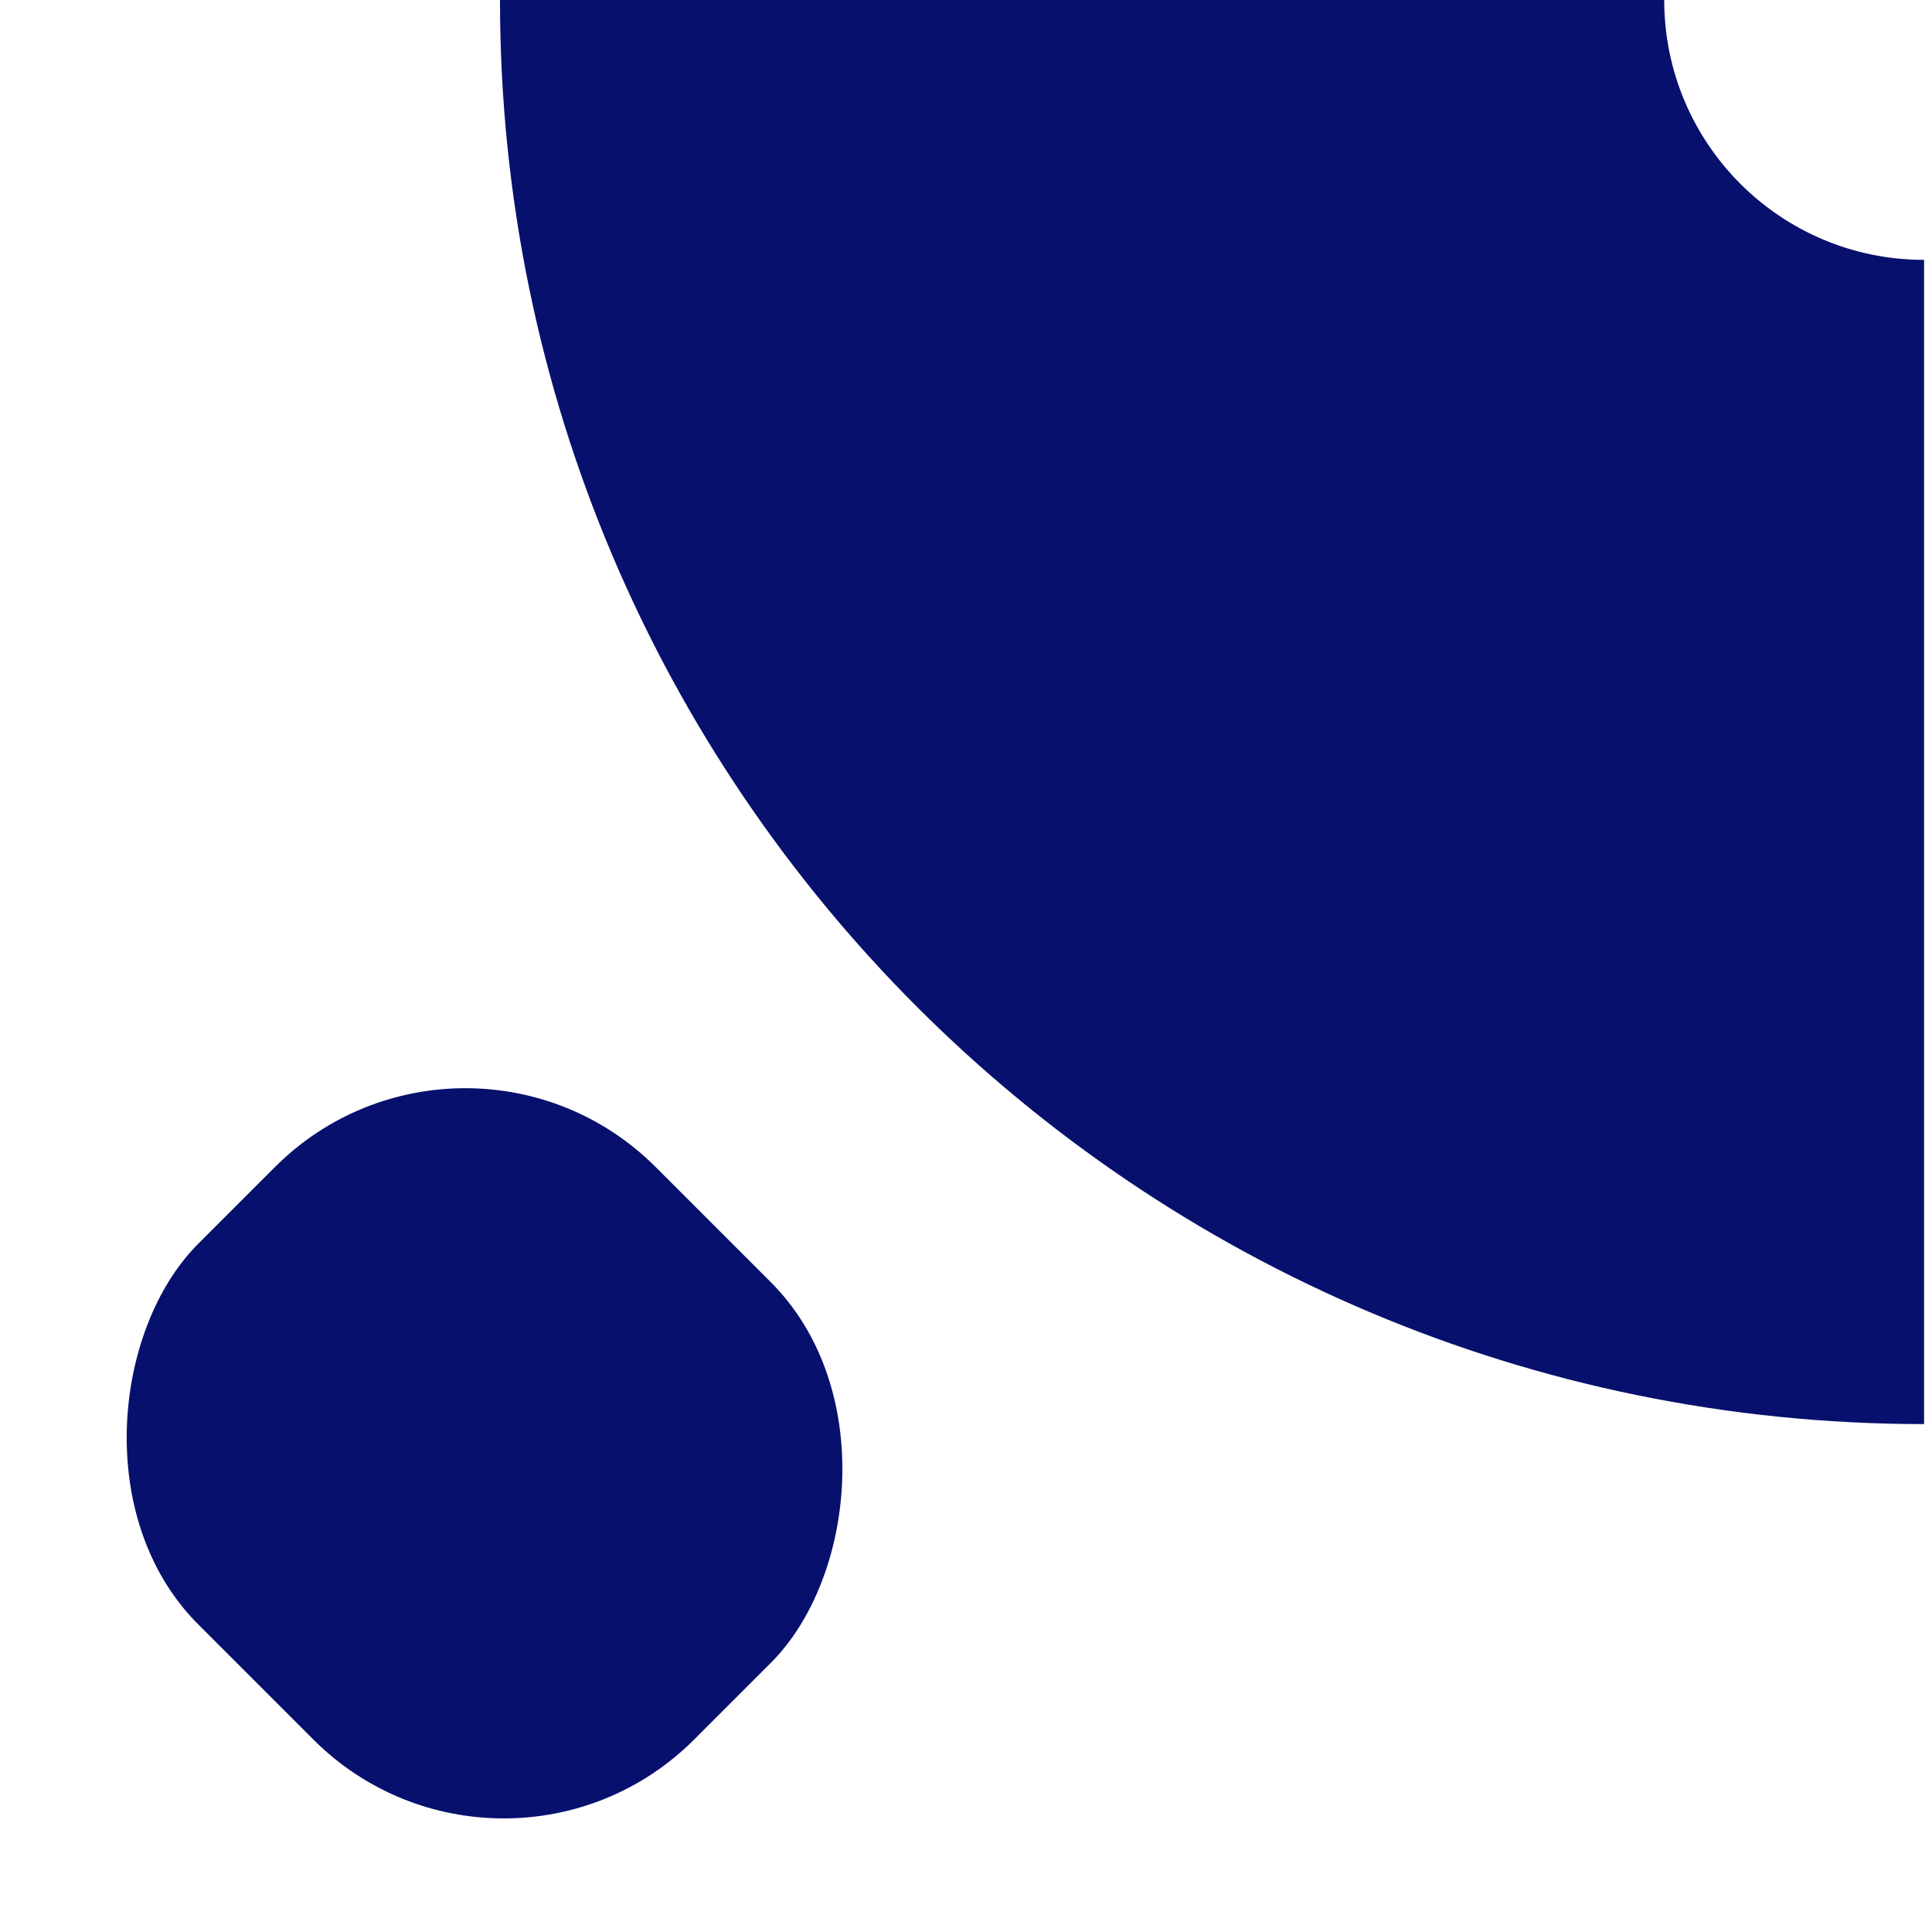 <svg width="122" height="122" viewBox="0 0 122 122" fill="none" xmlns="http://www.w3.org/2000/svg">
<path d="M31.573 -0C31.573 49.665 71.835 89.927 121.5 89.927L121.5 16.41C112.437 16.41 105.09 9.063 105.09 -0L31.573 -0Z" fill="#07106D"/>
<rect x="31.811" y="121.869" width="44.281" height="40.847" rx="17" transform="rotate(-135 31.811 121.869)" fill="#07106D"/>
</svg>
